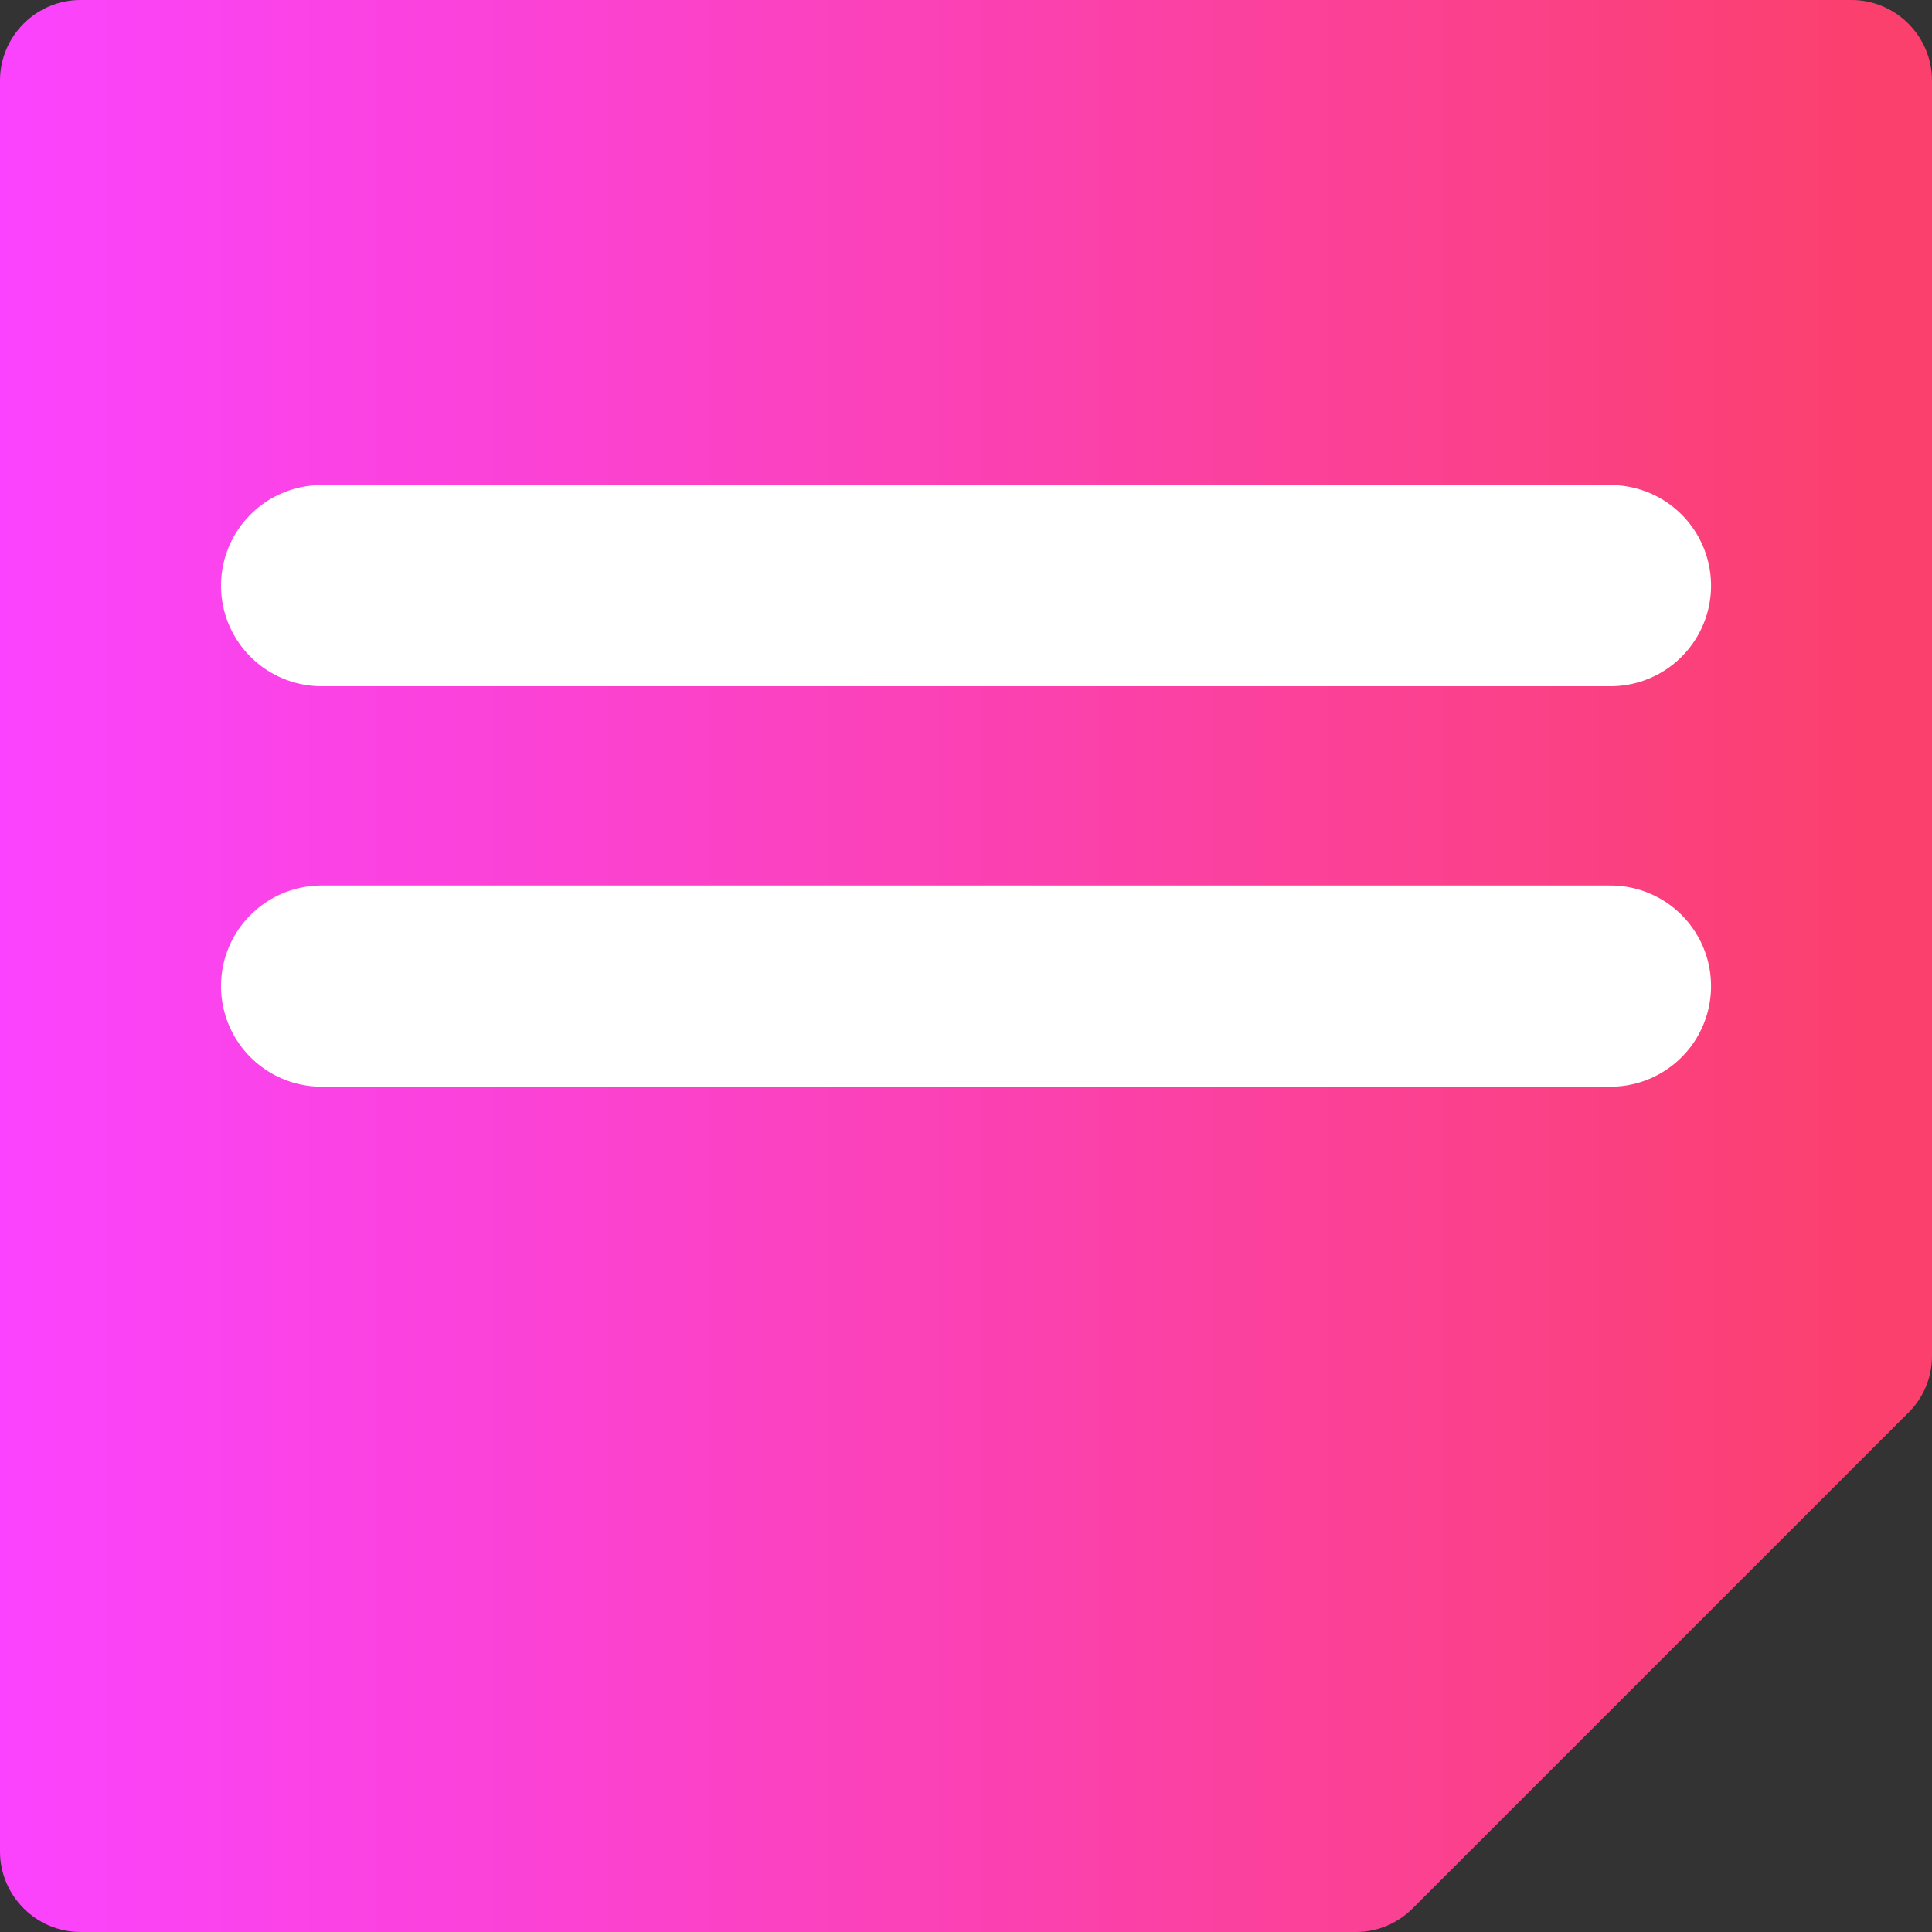 <svg width="32" height="32" viewBox="0 0 32 32" fill="none" xmlns="http://www.w3.org/2000/svg">
  <rect x="0" y="0" width="32" height="32" fill="#333333" stroke="none"/>
  <g clip-path="url(#clip0_504_965)">
    <path d="M32 1.333V22.46C32 22.813 31.86 23.153 31.607 23.4L23.4 31.607C23.147 31.86 22.813 32 22.46 32H1.333C0.6 32 0 31.4 0 30.667V1.333C0 0.6 0.6 0 1.333 0H30.667C31.4 0 32 0.6 32 1.333Z" fill="url(#paint0_linear_504_965)"/>
    <path d="M26.674 9.7H5.327" stroke="white" stroke-width="3.333" stroke-linecap="round" stroke-linejoin="round"/>
    <path d="M26.674 16.333H5.327" stroke="white" stroke-width="3.333" stroke-linecap="round" stroke-linejoin="round"/>
  </g>
  <defs>
    <linearGradient id="paint0_linear_504_965" x1="-0.051" y1="16" x2="32.027" y2="16" gradientUnits="userSpaceOnUse">
      <stop stop-color="#FB43FF"/>
      <stop offset="0.97" stop-color="#FB406D"/>
    </linearGradient>
    <clipPath id="clip0_504_965">
      <rect width="32" height="32" fill="white"/>
    </clipPath>
  </defs>
</svg>
